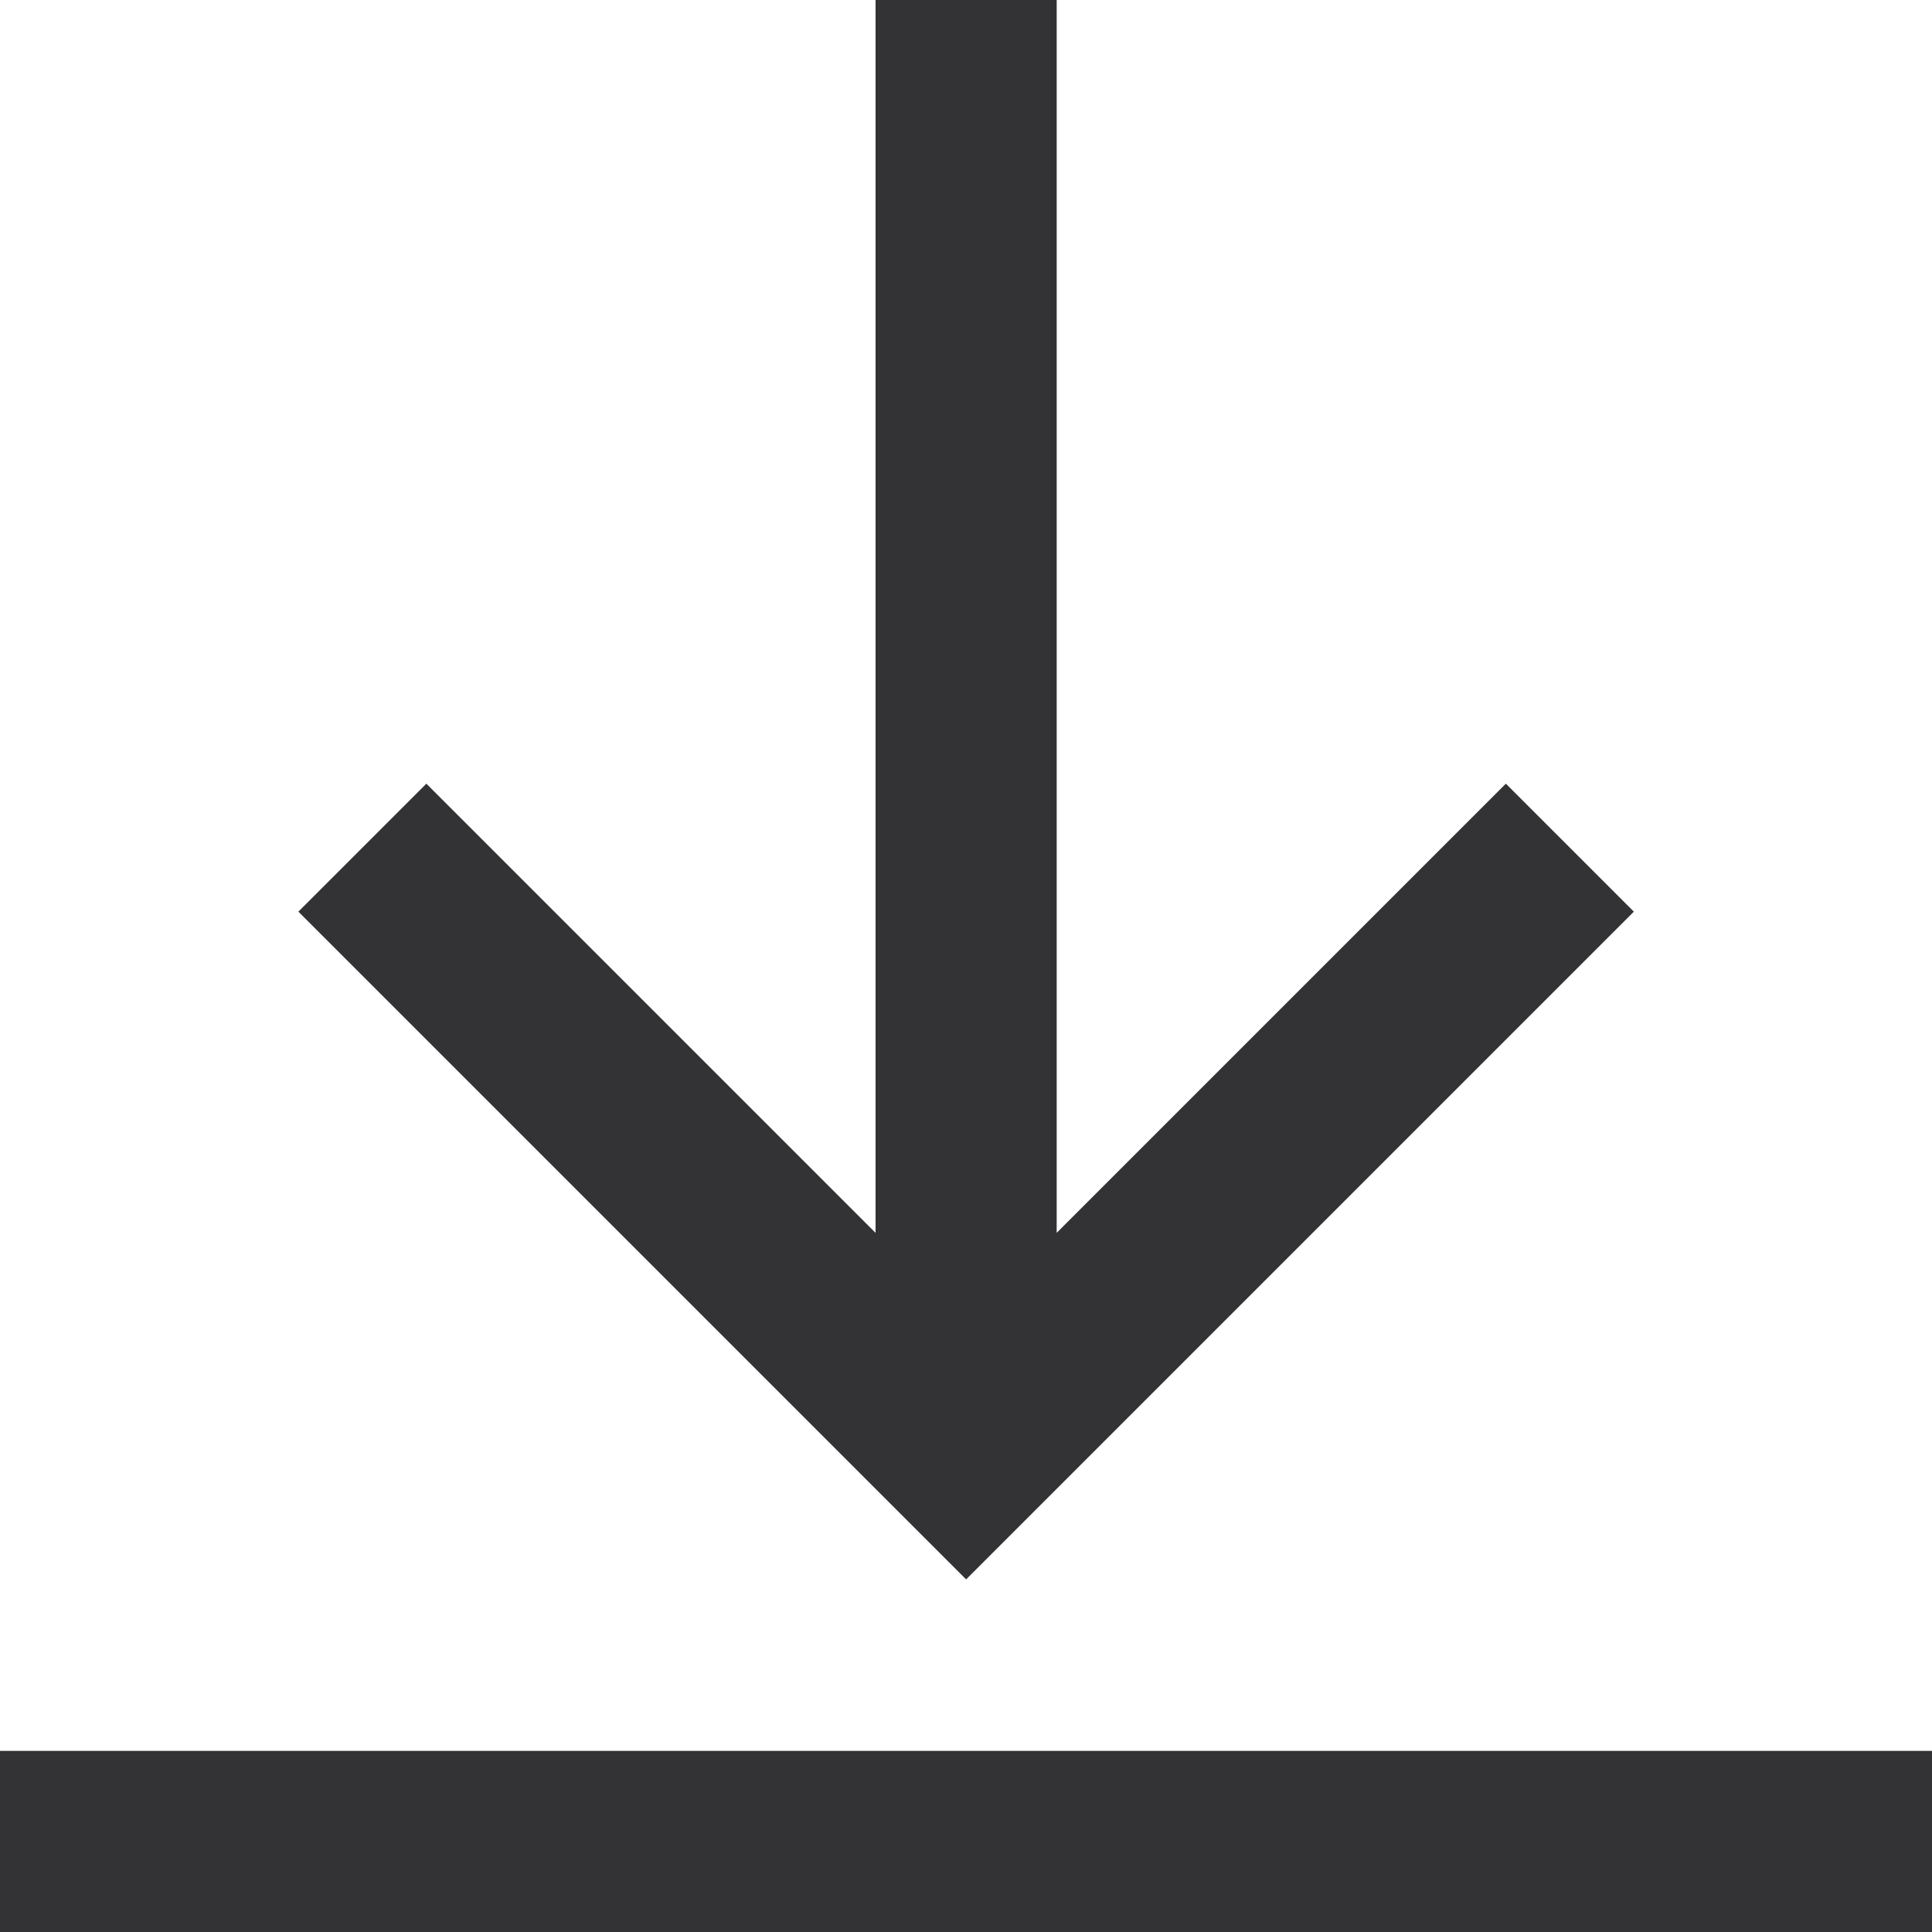 <svg xmlns="http://www.w3.org/2000/svg" width="16" height="16" viewBox="0 0 16 16" fill="none">
  <g clip-path="url(#clip0_3_1293)">
    <path d="M7.251 0L7.251 10.21L3.531 6.49L2.471 7.55L8.001 13.08L13.531 7.55L12.471 6.49L8.751 10.21V0L7.251 0Z" fill="#333336"/>
    <path d="M16 14.5L0 14.5L0 16L16 16V14.5Z" fill="#333336"/>
  </g>
  <defs>
    <clipPath id="clip0_3_1293">
      <rect width="16" height="16" fill="white"/>
    </clipPath>
  </defs>
</svg>
